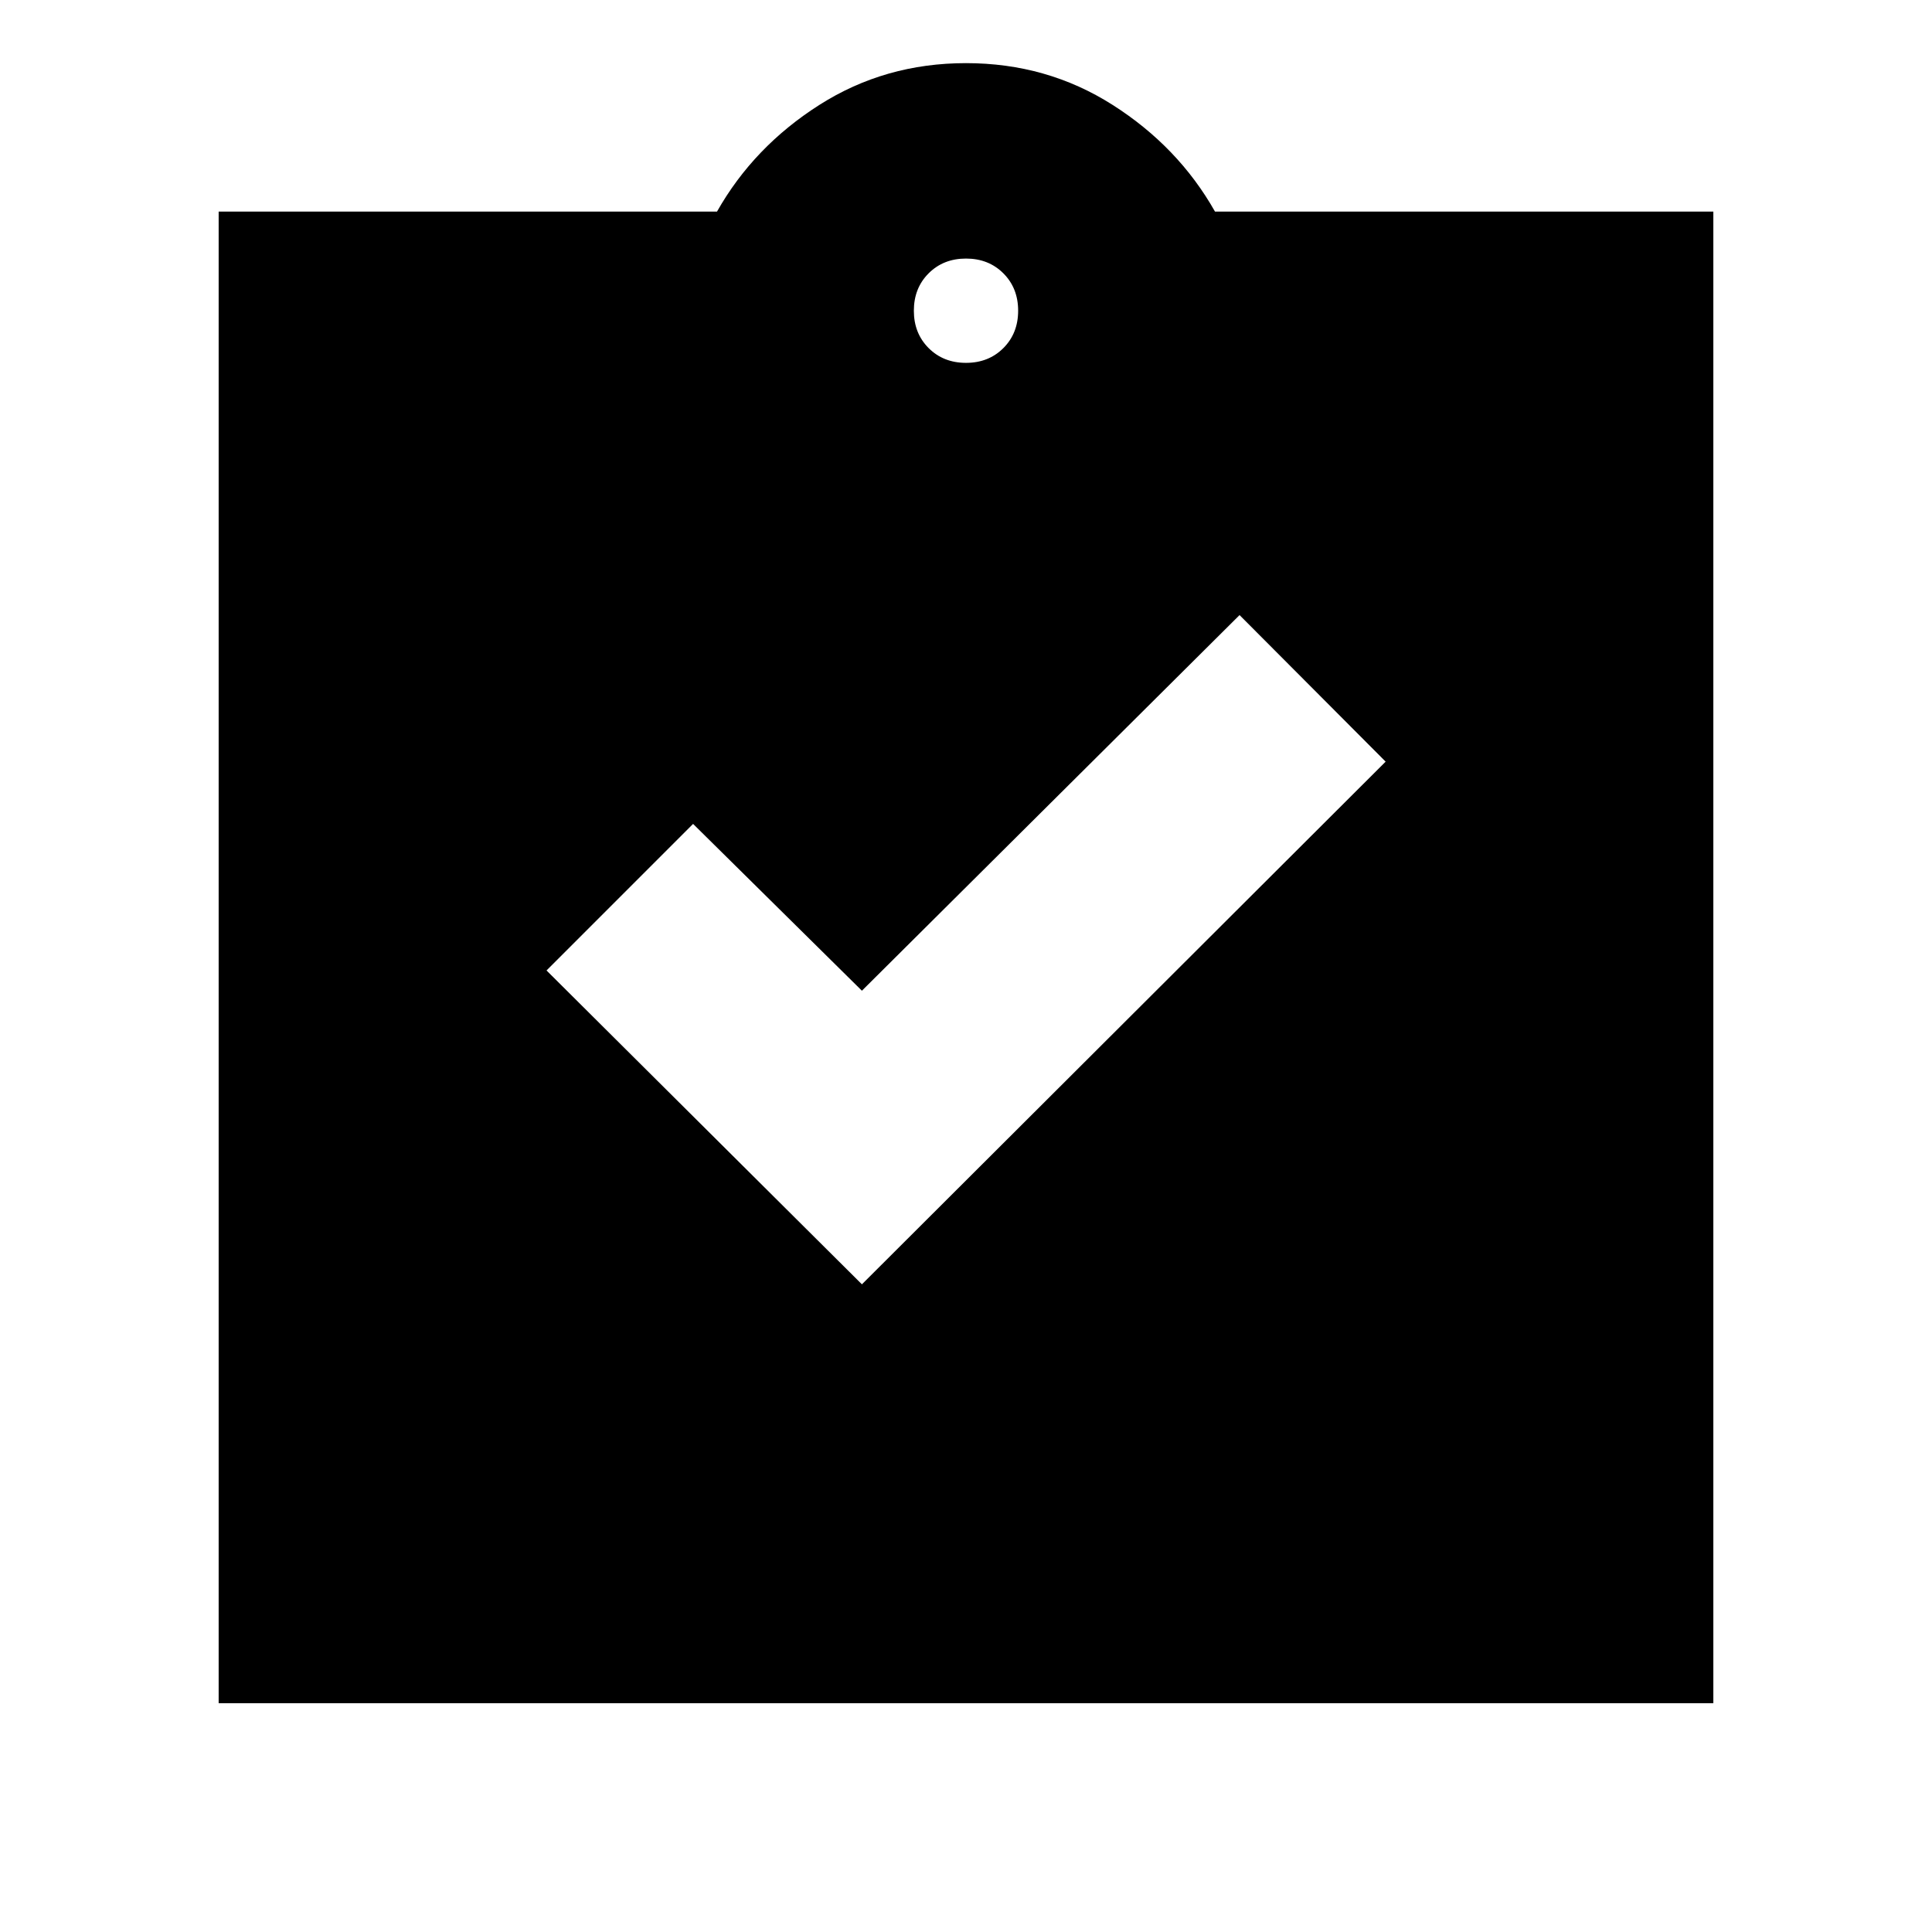 <svg xmlns="http://www.w3.org/2000/svg" height="20" viewBox="0 -960 960 960" width="20"><path d="m428.28-321.83 260.24-259.71-72.59-72.83-187.65 186.65-83.89-82.89-72.82 72.83 156.71 155.95ZM108.65-113.7v-741.17h247.63q18.24-32.24 50.86-53 32.62-20.76 72.86-20.76t72.86 20.76q32.62 20.76 50.86 53h247.63v741.17h-742.7ZM480-779.7q11.23 0 18.57-7.34t7.34-18.57q0-11.23-7.34-18.57T480-831.52q-11.23 0-18.57 7.34t-7.34 18.57q0 11.23 7.34 18.57T480-779.7Z"/></svg>